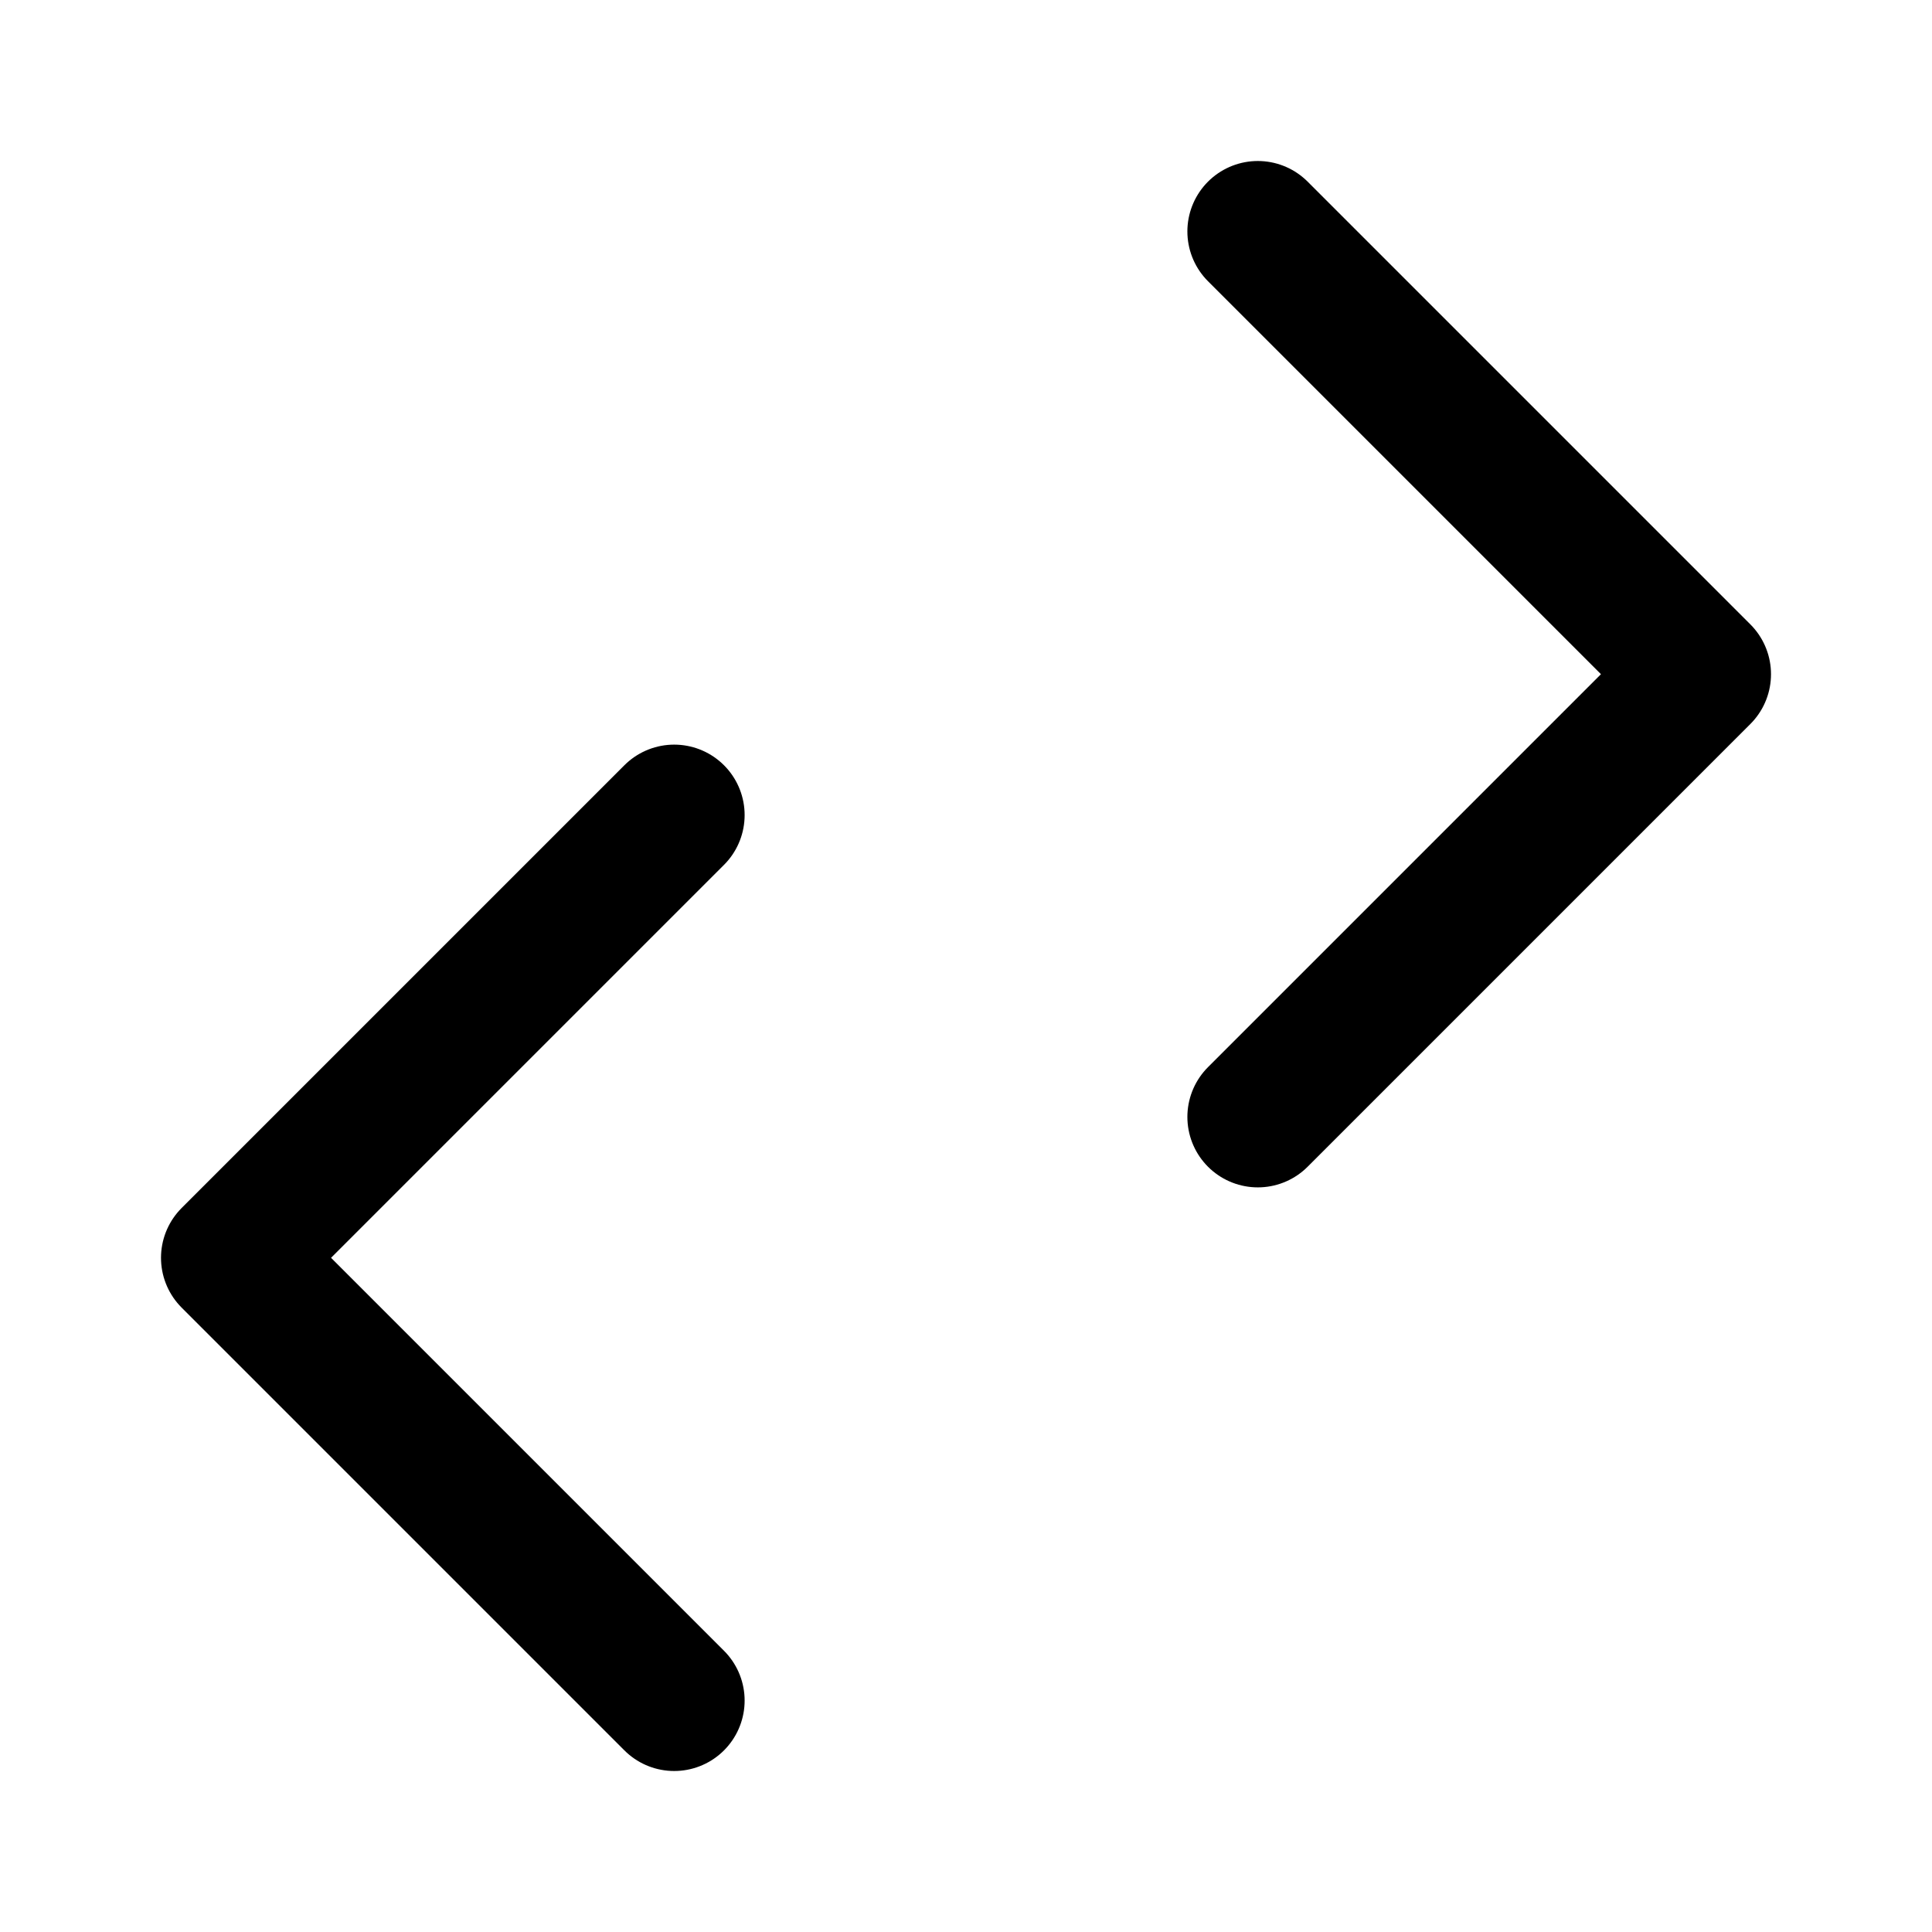 <svg xmlns="http://www.w3.org/2000/svg" width="192" height="192" fill="none" viewBox="0 0 192 192"><path stroke="#000" stroke-linecap="round" stroke-linejoin="round" stroke-width="14" d="m23 125 44-44m58 30 44-44M23 125l44 44m58-146 44 44"/></svg>